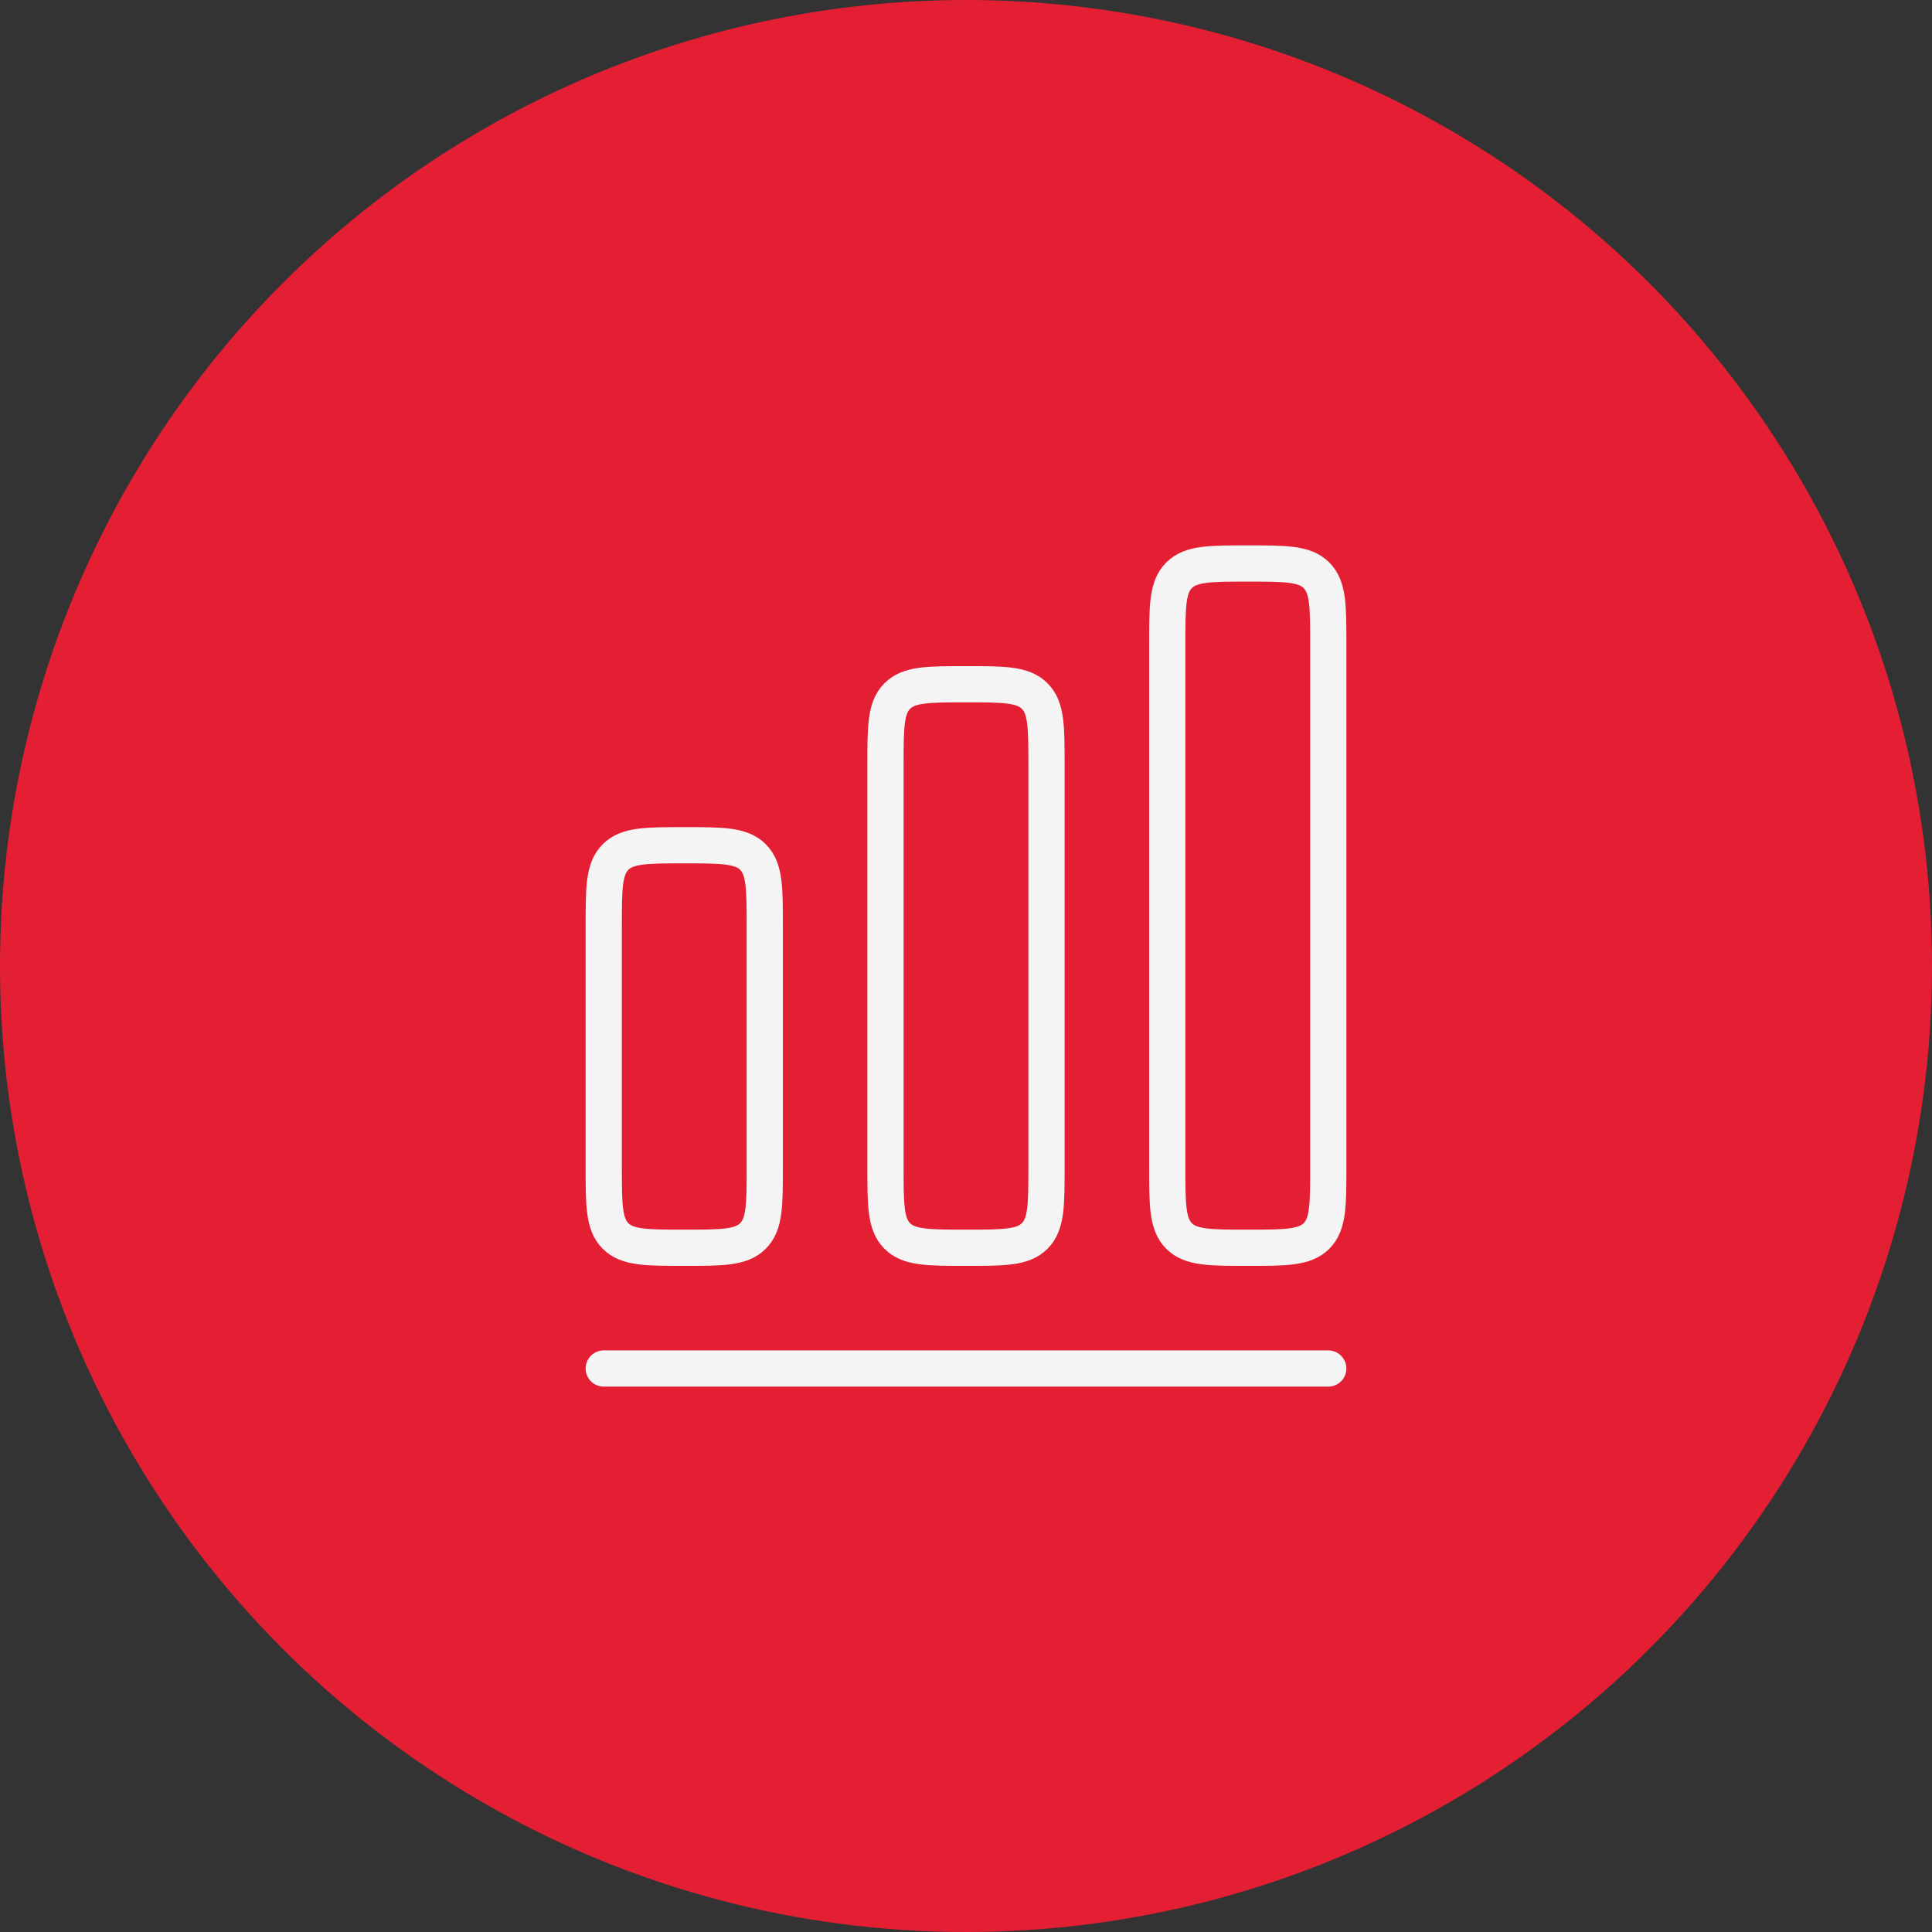 <svg width="80" height="80" viewBox="0 0 80 80" fill="none" xmlns="http://www.w3.org/2000/svg">
<rect x="0" y="0" width="80" height="80" fill="#333333" stroke="none"/>
<circle cx="40" cy="40" r="40" fill="#E51F33"/>
<path d="M25 56.667H55" stroke="#F4F4F4" stroke-width="1.5" stroke-linecap="round" stroke-linejoin="round"/>
<path d="M25 38.333C25 36.762 25 35.976 25.488 35.488C25.976 35 26.762 35 28.333 35C29.905 35 30.69 35 31.178 35.488C31.667 35.976 31.667 36.762 31.667 38.333V48.333C31.667 49.905 31.667 50.69 31.178 51.178C30.69 51.667 29.905 51.667 28.333 51.667C26.762 51.667 25.976 51.667 25.488 51.178C25 50.69 25 49.905 25 48.333V38.333Z" stroke="#F4F4F4" stroke-width="1.5"/>
<path d="M36.666 31.667C36.666 30.095 36.666 29.31 37.154 28.822C37.642 28.333 38.428 28.333 39.999 28.333C41.571 28.333 42.356 28.333 42.844 28.822C43.333 29.31 43.333 30.095 43.333 31.667V48.333C43.333 49.905 43.333 50.69 42.844 51.179C42.356 51.667 41.571 51.667 39.999 51.667C38.428 51.667 37.642 51.667 37.154 51.179C36.666 50.69 36.666 49.905 36.666 48.333V31.667Z" stroke="#F4F4F4" stroke-width="1.5"/>
<path d="M48.334 26.667C48.334 25.095 48.334 24.31 48.822 23.822C49.31 23.333 50.096 23.333 51.667 23.333C53.239 23.333 54.024 23.333 54.513 23.822C55.001 24.31 55.001 25.095 55.001 26.667V48.333C55.001 49.905 55.001 50.69 54.513 51.179C54.024 51.667 53.239 51.667 51.667 51.667C50.096 51.667 49.31 51.667 48.822 51.179C48.334 50.69 48.334 49.905 48.334 48.333V26.667Z" stroke="#F4F4F4" stroke-width="1.5"/>
</svg>
